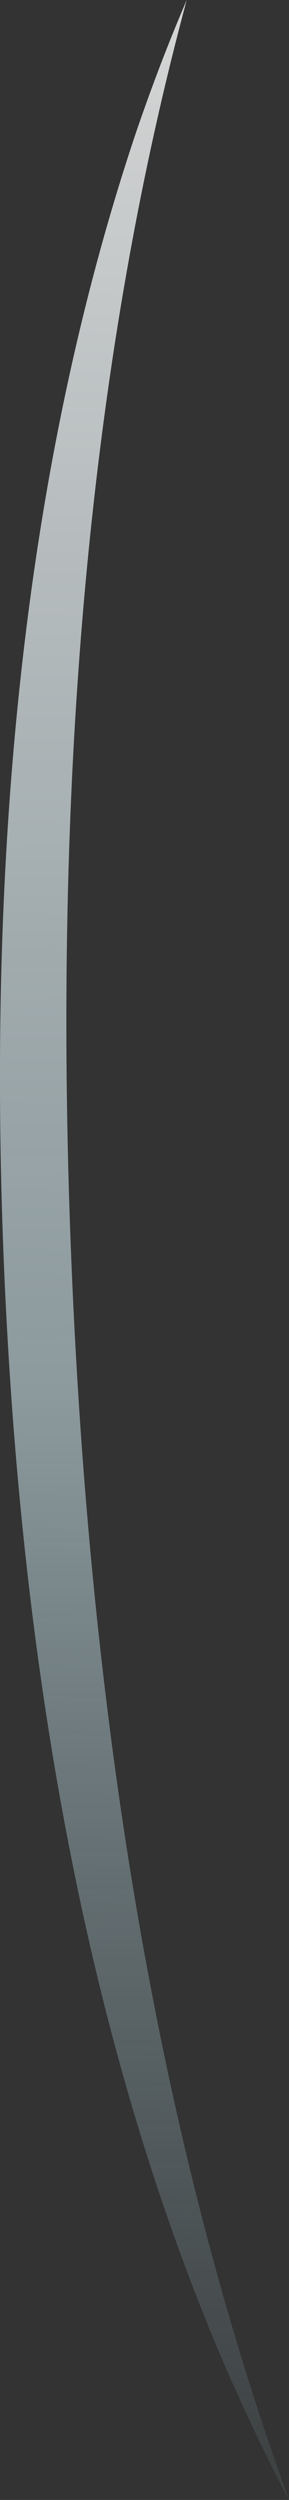 <?xml version="1.0" encoding="UTF-8" standalone="no"?>
<svg xmlns:xlink="http://www.w3.org/1999/xlink" height="293.9px" width="34.05px" xmlns="http://www.w3.org/2000/svg">
  <rect width="100%" height="100%" fill="#333333" stroke="none"/>
  <g transform="matrix(1.0, 0.0, 0.0, 1.0, 17.0, 146.95)">
    <path d="M9.9 132.1 Q-13.35 78.75 -16.55 1.45 -19.7 -75.7 -0.95 -131.45 1.9 -139.75 5.0 -146.95 -12.05 -83.8 -8.6 1.1 -5.15 86.0 17.05 146.95 13.45 140.15 9.9 132.1" fill="url(#gradient0)" fill-rule="evenodd" stroke="none"/>
  </g>
  <defs>
    <linearGradient gradientTransform="matrix(0.003, -0.178, 0.195, 0.004, 55.2, -2.5)" gradientUnits="userSpaceOnUse" id="gradient0" spreadMethod="pad" x1="-819.2" x2="819.2">
      <stop offset="0.0" stop-color="#94b6c0" stop-opacity="0.114"/>
      <stop offset="0.427" stop-color="#bbd0d6" stop-opacity="0.651"/>
      <stop offset="1.0" stop-color="#ffffff" stop-opacity="0.8"/>
    </linearGradient>
  </defs>
</svg>
